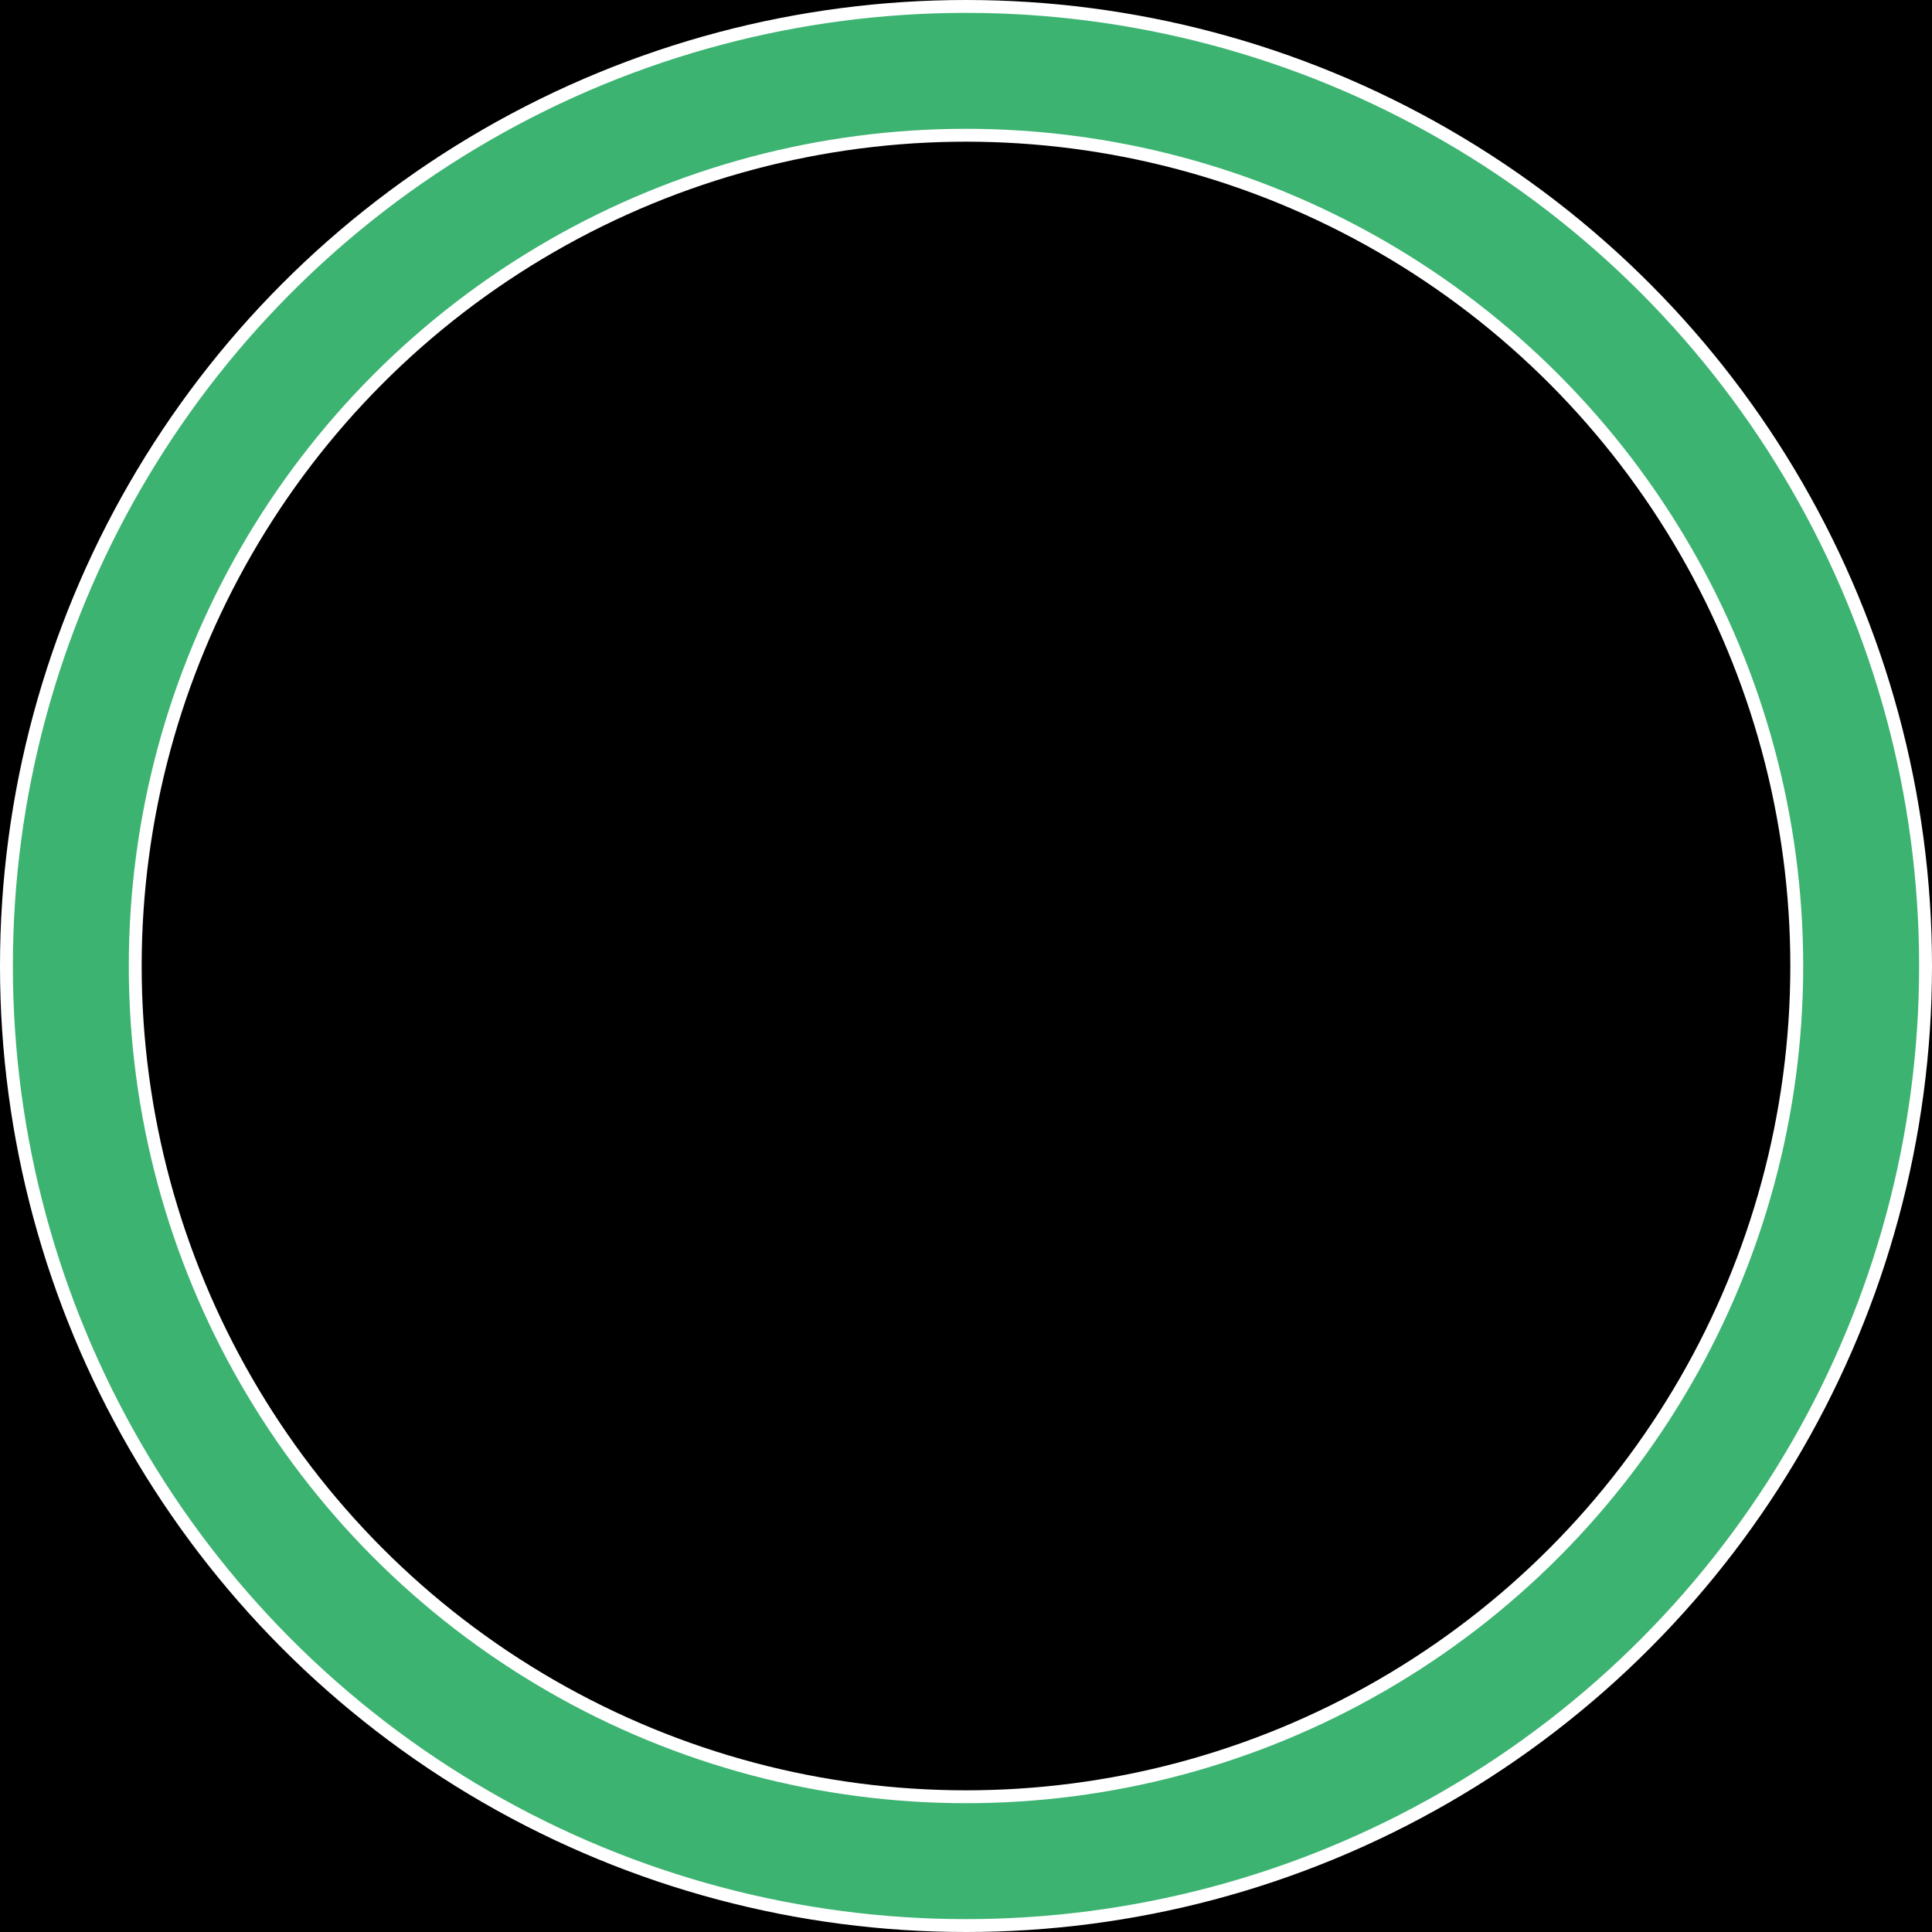 <svg width="300" height="300" viewBox="0 0 300 300" fill="none" xmlns="http://www.w3.org/2000/svg">
<rect width="300" height="300" fill="black"/>
<circle cx="150" cy="150" r="149" fill="mediumseagreen" stroke="white" stroke-width="2"/>
<circle cx="150" cy="150" r="129" fill="black" stroke="white" stroke-width="2"/>
</svg>
